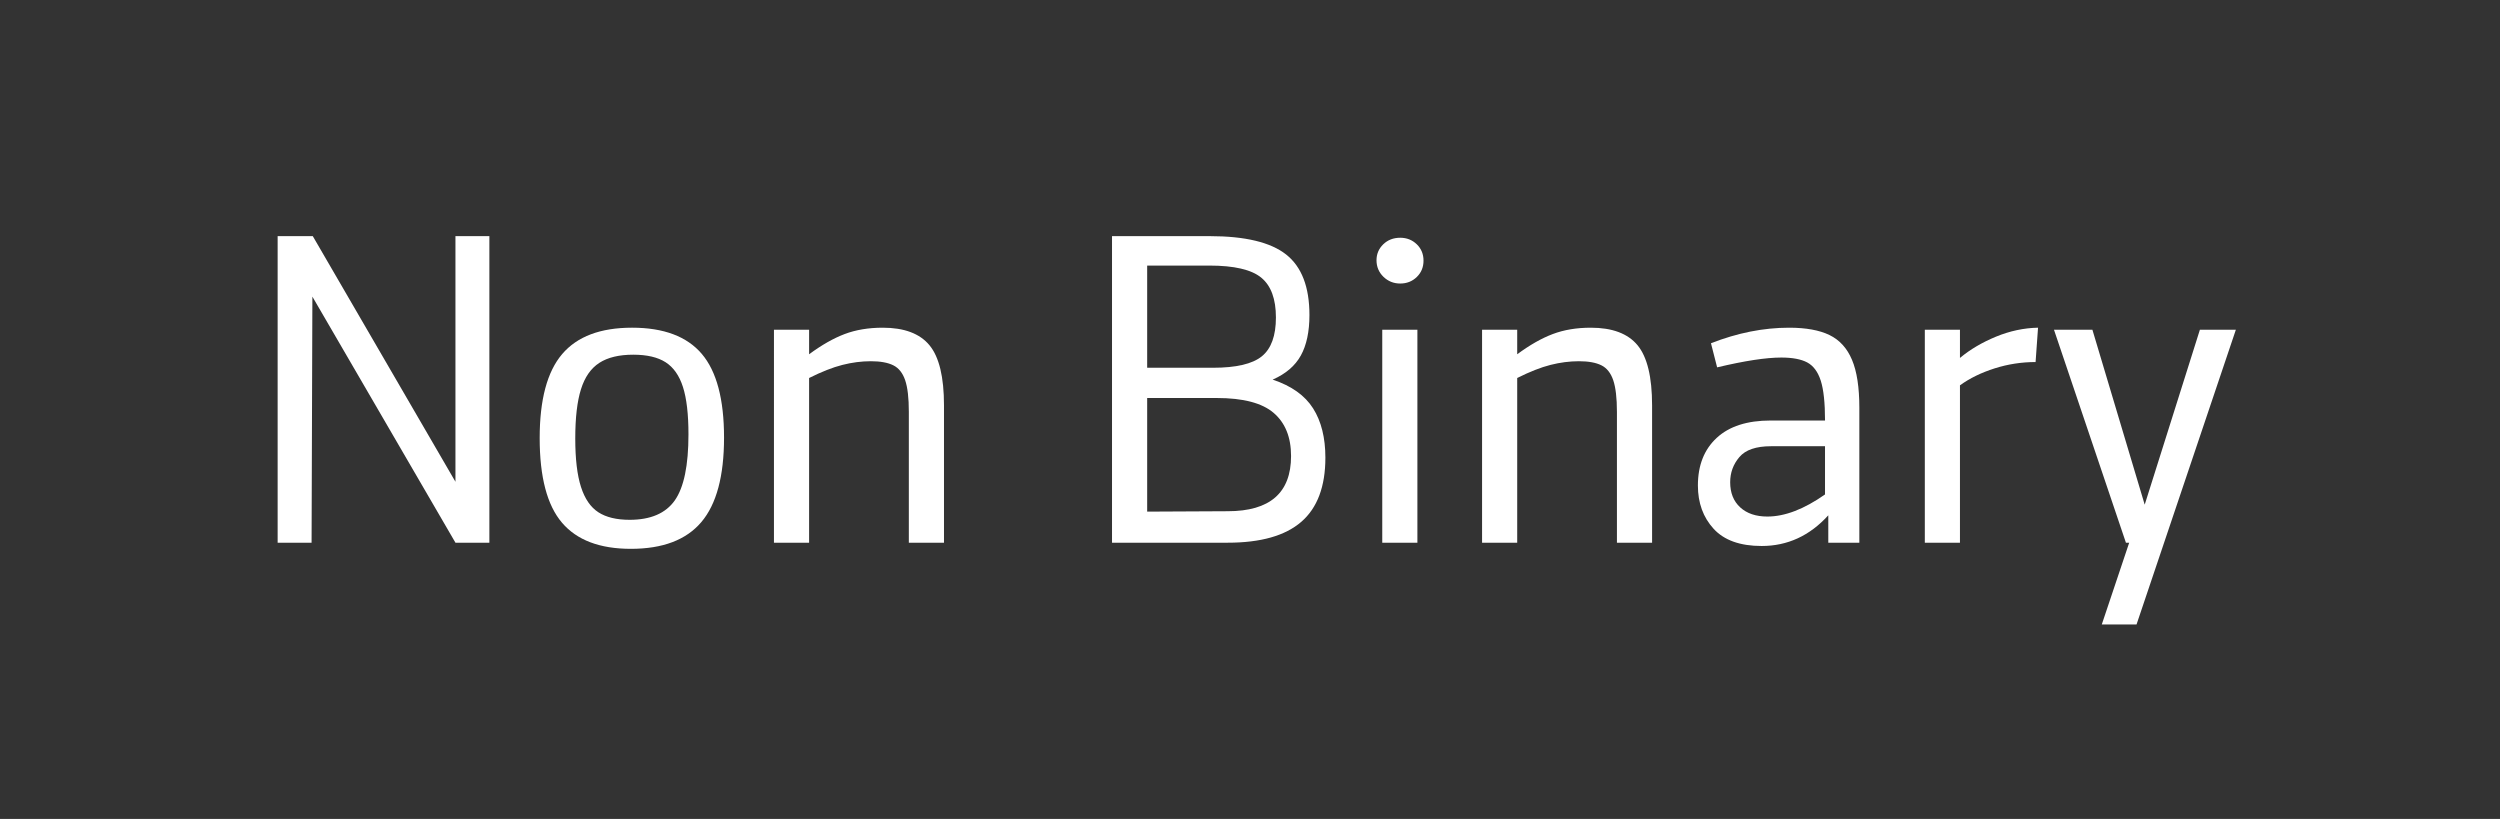 <?xml version="1.0" encoding="utf-8"?>
<!-- Generator: Adobe Illustrator 15.1.0, SVG Export Plug-In . SVG Version: 6.00 Build 0)  -->
<!DOCTYPE svg PUBLIC "-//W3C//DTD SVG 1.1//EN" "http://www.w3.org/Graphics/SVG/1.1/DTD/svg11.dtd">
<svg version="1.1" id="Botoes" xmlns="http://www.w3.org/2000/svg" xmlns:xlink="http://www.w3.org/1999/xlink" x="0px" y="0px"
	 width="290px" height="95px" viewBox="0 0 290 95" enable-background="new 0 0 290 95" xml:space="preserve">
<rect x="0" y="0" width="290" height="95" fill="#333333" stroke="none"/>
<g>
	<path fill="#FFFFFF" d="M56.767,27.392v35.562h-3.935L36.237,34.41l-0.094,28.544h-3.937V27.392h4.077l16.549,28.494V27.392H56.767
		z"/>
	<path fill="#FFFFFF" d="M65.189,60.63c-1.724-2.023-2.586-5.292-2.586-9.813c0-4.458,0.87-7.707,2.609-9.746
		c1.738-2.039,4.441-3.059,8.109-3.059c3.666,0,6.361,1.013,8.083,3.035c1.723,2.021,2.585,5.264,2.585,9.72
		c0,4.458-0.878,7.723-2.631,9.791c-1.756,2.073-4.481,3.106-8.18,3.106C69.573,63.664,66.912,62.653,65.189,60.63z M78.276,58.046
		c1.058-1.504,1.586-4.056,1.586-7.657c0-2.338-0.214-4.174-0.64-5.5c-0.426-1.328-1.097-2.282-2.013-2.869
		c-0.92-0.586-2.167-0.876-3.748-0.876c-1.643,0-2.956,0.314-3.936,0.946c-0.979,0.633-1.691,1.652-2.132,3.06
		c-0.443,1.406-0.663,3.312-0.663,5.713c0,2.371,0.22,4.244,0.663,5.619c0.44,1.375,1.114,2.355,2.017,2.941
		c0.899,0.582,2.109,0.875,3.625,0.875C75.471,60.298,77.218,59.548,78.276,58.046z"/>
	<path fill="#FFFFFF" d="M107.82,40.051c1.123,1.359,1.683,3.684,1.683,6.971v15.932h-4.078V47.78c0-1.612-0.141-2.838-0.426-3.674
		c-0.283-0.836-0.743-1.416-1.374-1.729c-0.632-0.316-1.502-0.475-2.608-0.475c-1.075,0-2.175,0.142-3.295,0.426
		c-1.124,0.285-2.413,0.792-3.866,1.52v19.108h-4.077V38.249h4.077v2.845c1.453-1.073,2.829-1.856,4.126-2.346
		s2.767-0.735,4.411-0.735C104.888,38.012,106.698,38.691,107.82,40.051z"/>
	<path fill="#FFFFFF" d="M152.323,47.378c0.949,1.502,1.422,3.406,1.422,5.714c0,3.349-0.934,5.831-2.799,7.443
		s-4.706,2.419-8.532,2.419h-13.42V27.392h11.334c4.108,0,7.063,0.711,8.866,2.133c1.801,1.423,2.701,3.762,2.701,7.017
		c0,1.93-0.332,3.495-0.996,4.695c-0.664,1.202-1.752,2.133-3.271,2.798C149.81,44.762,151.374,45.875,152.323,47.378z
		 M133.072,30.805V42.66h7.634c2.688,0,4.576-0.442,5.667-1.328c1.089-0.883,1.634-2.386,1.634-4.505
		c0-2.149-0.568-3.689-1.704-4.622c-1.14-0.933-3.146-1.399-6.024-1.399H133.072z M149.763,52.901c0-2.181-0.674-3.849-2.016-5.003
		c-1.344-1.153-3.547-1.729-6.613-1.729h-8.062v13.18l9.342-0.047C147.312,59.302,149.763,57.171,149.763,52.901z"/>
	<path fill="#FFFFFF" d="M160.482,32.111c-0.537-0.523-0.807-1.163-0.807-1.923c0-0.726,0.262-1.343,0.783-1.85
		c0.521-0.504,1.178-0.759,1.969-0.759c0.76,0,1.398,0.255,1.92,0.759c0.523,0.507,0.781,1.14,0.781,1.896
		c0,0.76-0.26,1.393-0.781,1.898s-1.16,0.757-1.92,0.757S161.021,32.63,160.482,32.111z M160.342,38.249h4.076v24.706h-4.076V38.249
		z"/>
	<path fill="#FFFFFF" d="M189.958,40.051c1.121,1.359,1.684,3.684,1.684,6.971v15.932h-4.078V47.78c0-1.612-0.145-2.838-0.428-3.674
		c-0.285-0.836-0.742-1.416-1.373-1.729c-0.633-0.316-1.502-0.475-2.609-0.475c-1.074,0-2.174,0.142-3.295,0.426
		c-1.125,0.285-2.41,0.792-3.863,1.52v19.108h-4.076V38.249h4.076v2.845c1.453-1.073,2.826-1.856,4.127-2.346
		c1.295-0.489,2.766-0.735,4.408-0.735C187.024,38.012,188.835,38.691,189.958,40.051z"/>
	<path fill="#FFFFFF" d="M212.223,38.866c1.17,0.569,2.039,1.524,2.607,2.869c0.57,1.345,0.854,3.201,0.854,5.573v15.647h-3.602
		v-3.179c-2.152,2.373-4.729,3.559-7.73,3.559c-2.496,0-4.354-0.666-5.57-1.992c-1.217-1.327-1.826-3.003-1.826-5.025
		c0-2.339,0.727-4.179,2.182-5.524c1.453-1.344,3.539-2.014,6.258-2.014h6.307c0-2.056-0.166-3.596-0.496-4.625
		c-0.332-1.026-0.855-1.729-1.566-2.11c-0.711-0.378-1.715-0.569-3.012-0.569c-1.77,0-4.25,0.379-7.443,1.139l-0.713-2.798
		c3.068-1.2,6.088-1.803,9.059-1.803C209.49,38.012,211.053,38.298,212.223,38.866z M211.701,57.356v-5.594h-6.26
		c-1.736,0-2.963,0.42-3.672,1.257c-0.713,0.838-1.068,1.812-1.068,2.918c0,1.233,0.385,2.203,1.162,2.916
		c0.773,0.71,1.824,1.066,3.152,1.066C207.037,59.92,209.268,59.066,211.701,57.356z"/>
	<path fill="#FFFFFF" d="M236.128,41.997c-1.613,0-3.195,0.243-4.742,0.732c-1.549,0.492-2.893,1.146-4.031,1.97v18.255h-4.076
		V38.249h4.076v3.272c1.172-0.979,2.562-1.8,4.174-2.466c1.613-0.664,3.24-1.011,4.883-1.043L236.128,41.997z"/>
	<path fill="#FFFFFF" d="M259.36,38.249l-11.521,34.187h-4.031l3.178-9.481h-0.379l-8.346-24.706h4.457l6.068,20.293l6.402-20.293
		H259.36z"/>
</g>
</svg>
